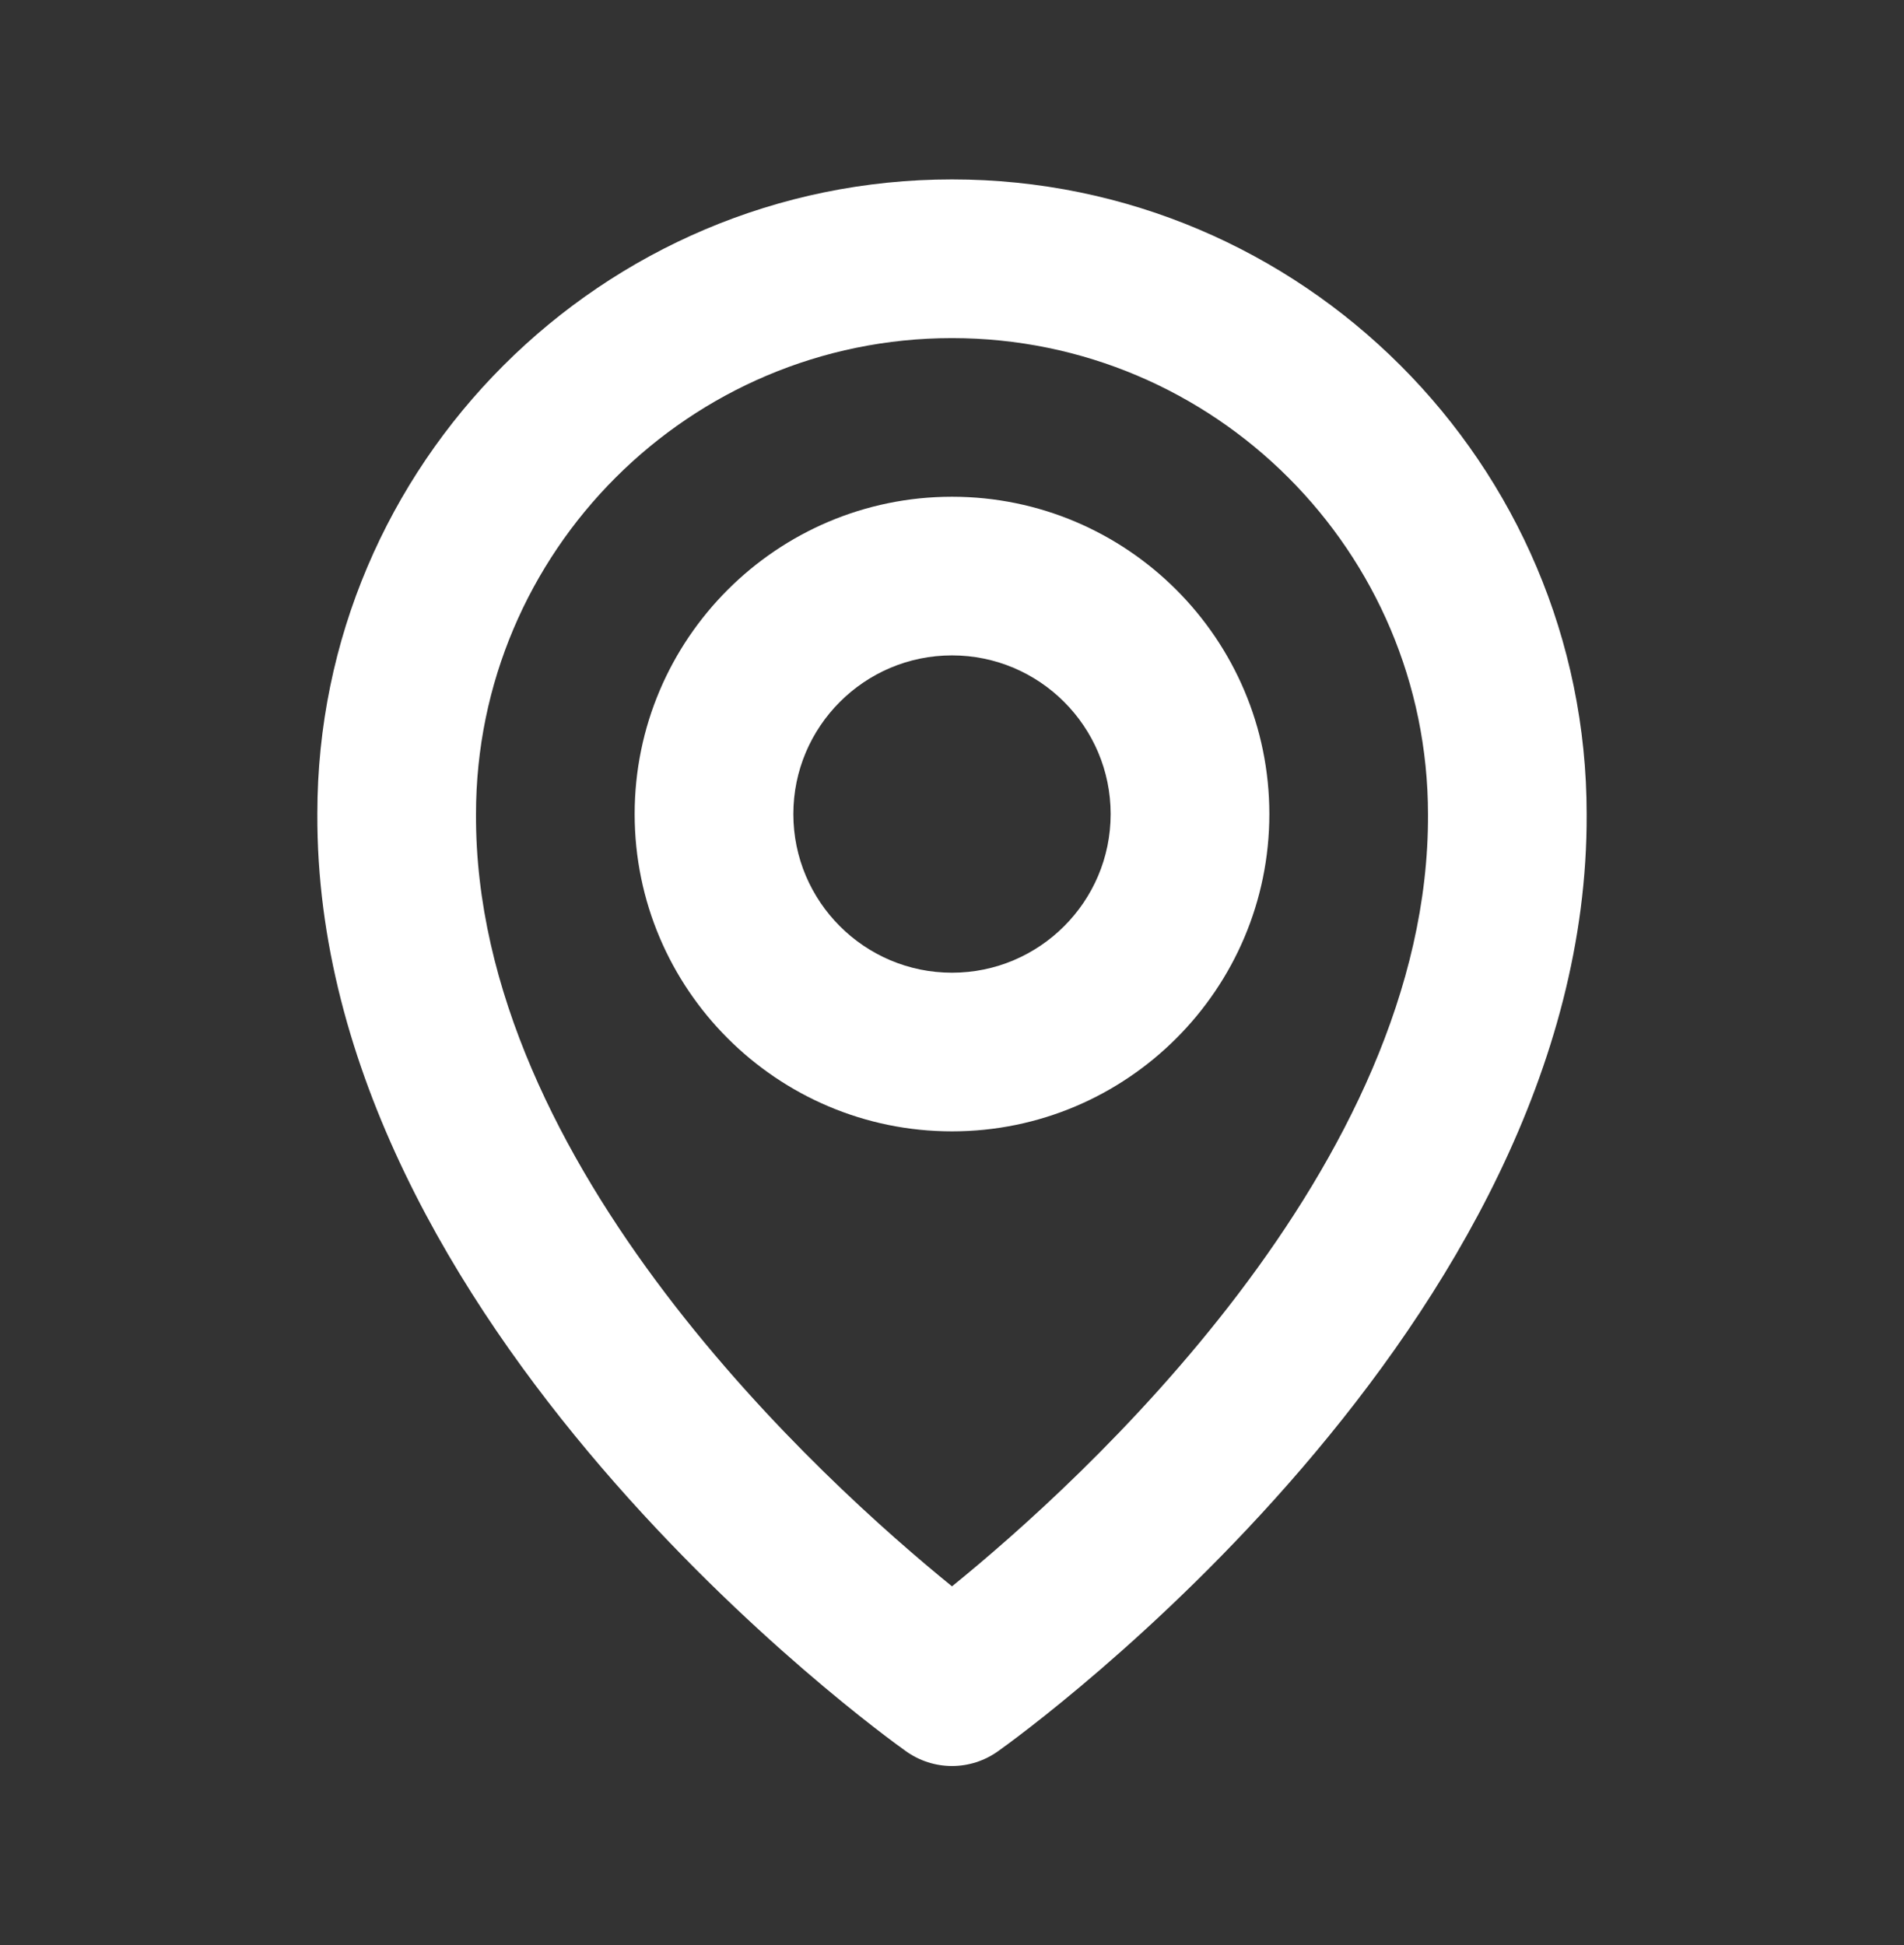 <svg width="46" height="47" viewBox="0 0 46 47" fill="none" xmlns="http://www.w3.org/2000/svg">
<rect x="0" y="0" width="46" height="47" fill="#333333" stroke="none"/>
<path d="M23 27.335C27.228 27.335 30.667 23.897 30.667 19.669C30.667 15.441 27.228 12.002 23 12.002C18.772 12.002 15.333 15.441 15.333 19.669C15.333 23.897 18.772 27.335 23 27.335ZM23 15.835C25.114 15.835 26.833 17.555 26.833 19.669C26.833 21.783 25.114 23.502 23 23.502C20.886 23.502 19.167 21.783 19.167 19.669C19.167 17.555 20.886 15.835 23 15.835Z" fill="white"/>
<path d="M21.888 42.312C22.213 42.544 22.601 42.669 23 42.669C23.399 42.669 23.787 42.544 24.112 42.312C24.694 41.9 38.389 32.012 38.333 19.669C38.333 11.214 31.454 4.335 23 4.335C14.546 4.335 7.667 11.214 7.667 19.659C7.611 32.012 21.306 41.9 21.888 42.312ZM23 8.169C29.342 8.169 34.5 13.326 34.5 19.678C34.54 28.184 26.09 35.822 23 38.328C19.912 35.821 11.46 28.181 11.5 19.669C11.5 13.326 16.658 8.169 23 8.169Z" fill="white"/>
</svg>
